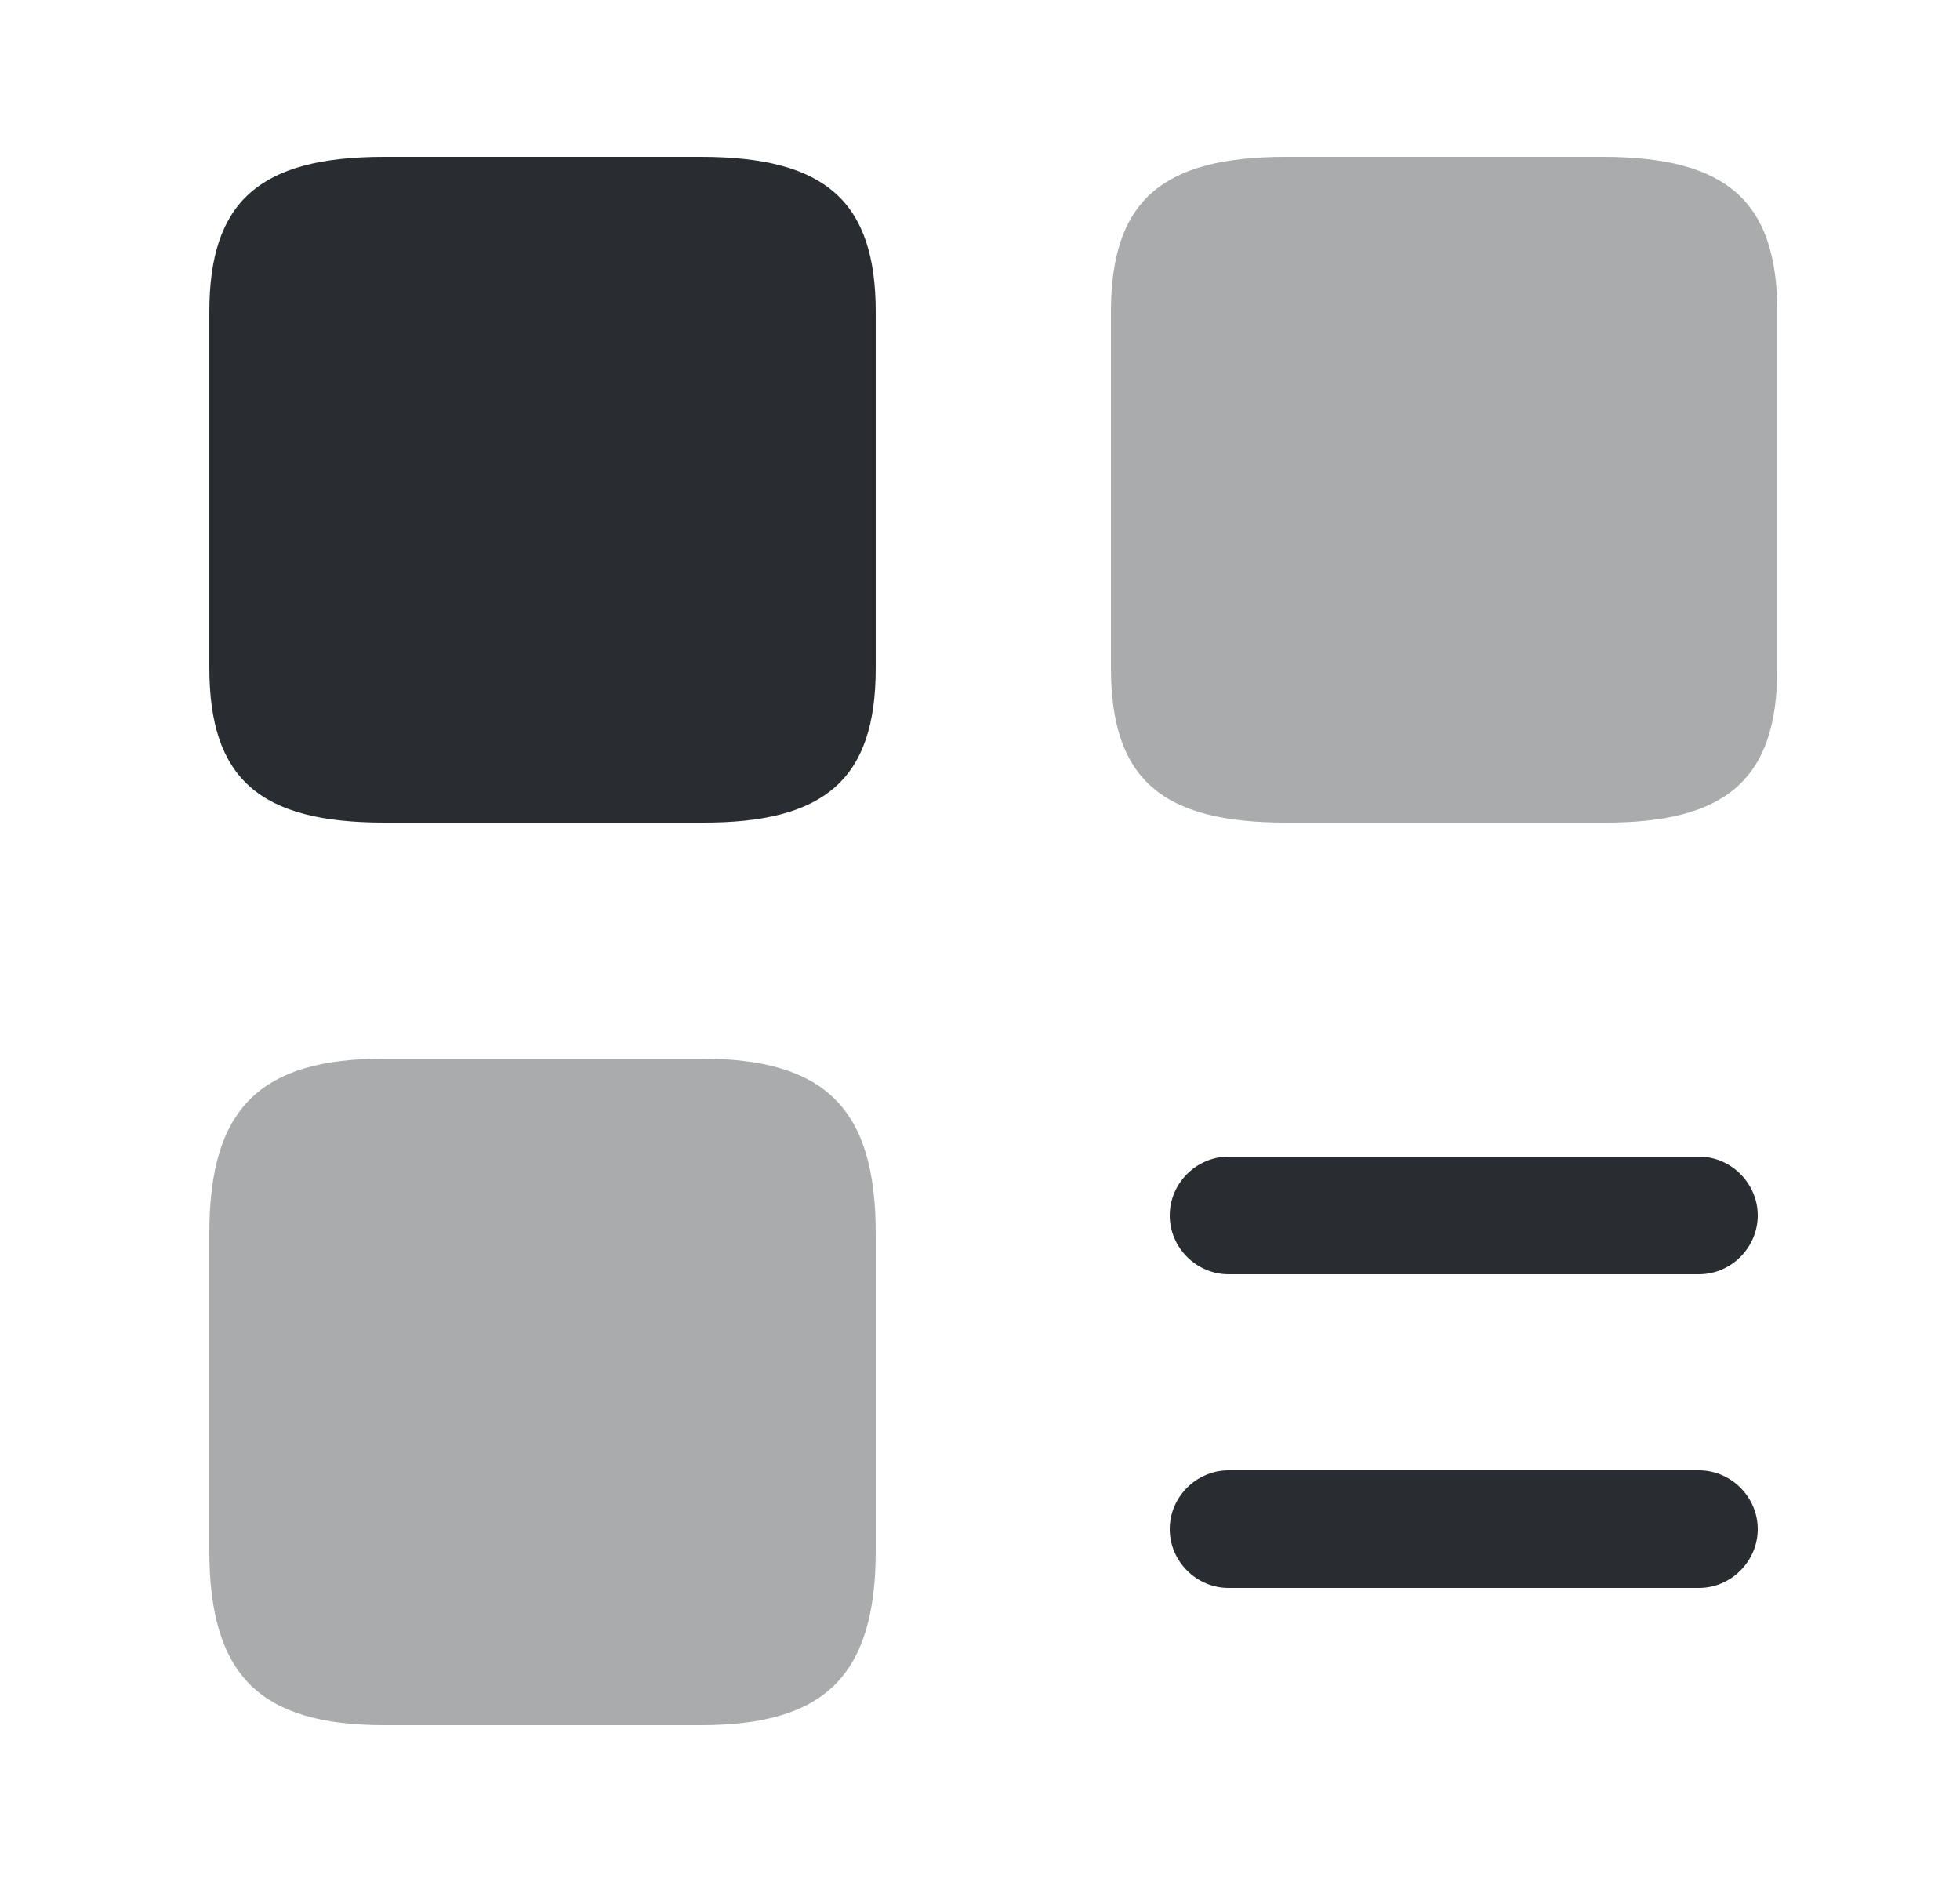 <svg width="25" height="24" viewBox="0 0 25 24" fill="none" xmlns="http://www.w3.org/2000/svg">
<path d="M21.67 16.25H15.67C15.26 16.25 14.92 15.91 14.92 15.5C14.92 15.09 15.26 14.75 15.67 14.75H21.67C22.08 14.75 22.42 15.09 22.42 15.5C22.42 15.91 22.08 16.25 21.67 16.25Z" fill="#292D32"/>
<path d="M21.67 20.25H15.67C15.26 20.25 14.92 19.91 14.92 19.5C14.92 19.09 15.26 18.75 15.67 18.75H21.67C22.08 18.75 22.42 19.09 22.42 19.5C22.42 19.91 22.08 20.25 21.67 20.25Z" fill="#292D32"/>
<path opacity="0.4" d="M22.67 8.52V3.98C22.67 2.57 22.03 2 20.44 2H16.4C14.81 2 14.17 2.57 14.17 3.98V8.51C14.17 9.93 14.81 10.49 16.4 10.49H20.44C22.03 10.5 22.67 9.93 22.67 8.52Z" fill="#292D32"/>
<path d="M11.17 8.52V3.98C11.17 2.57 10.53 2 8.94 2H4.9C3.31 2 2.67 2.57 2.67 3.98V8.51C2.67 9.93 3.31 10.49 4.9 10.49H8.94C10.53 10.5 11.17 9.93 11.17 8.52Z" fill="#292D32"/>
<path opacity="0.4" d="M11.17 19.77V15.73C11.17 14.14 10.53 13.5 8.94 13.5H4.9C3.31 13.5 2.67 14.14 2.67 15.73V19.77C2.67 21.36 3.31 22 4.9 22H8.94C10.53 22 11.17 21.36 11.17 19.77Z" fill="#292D32"/>
</svg>
